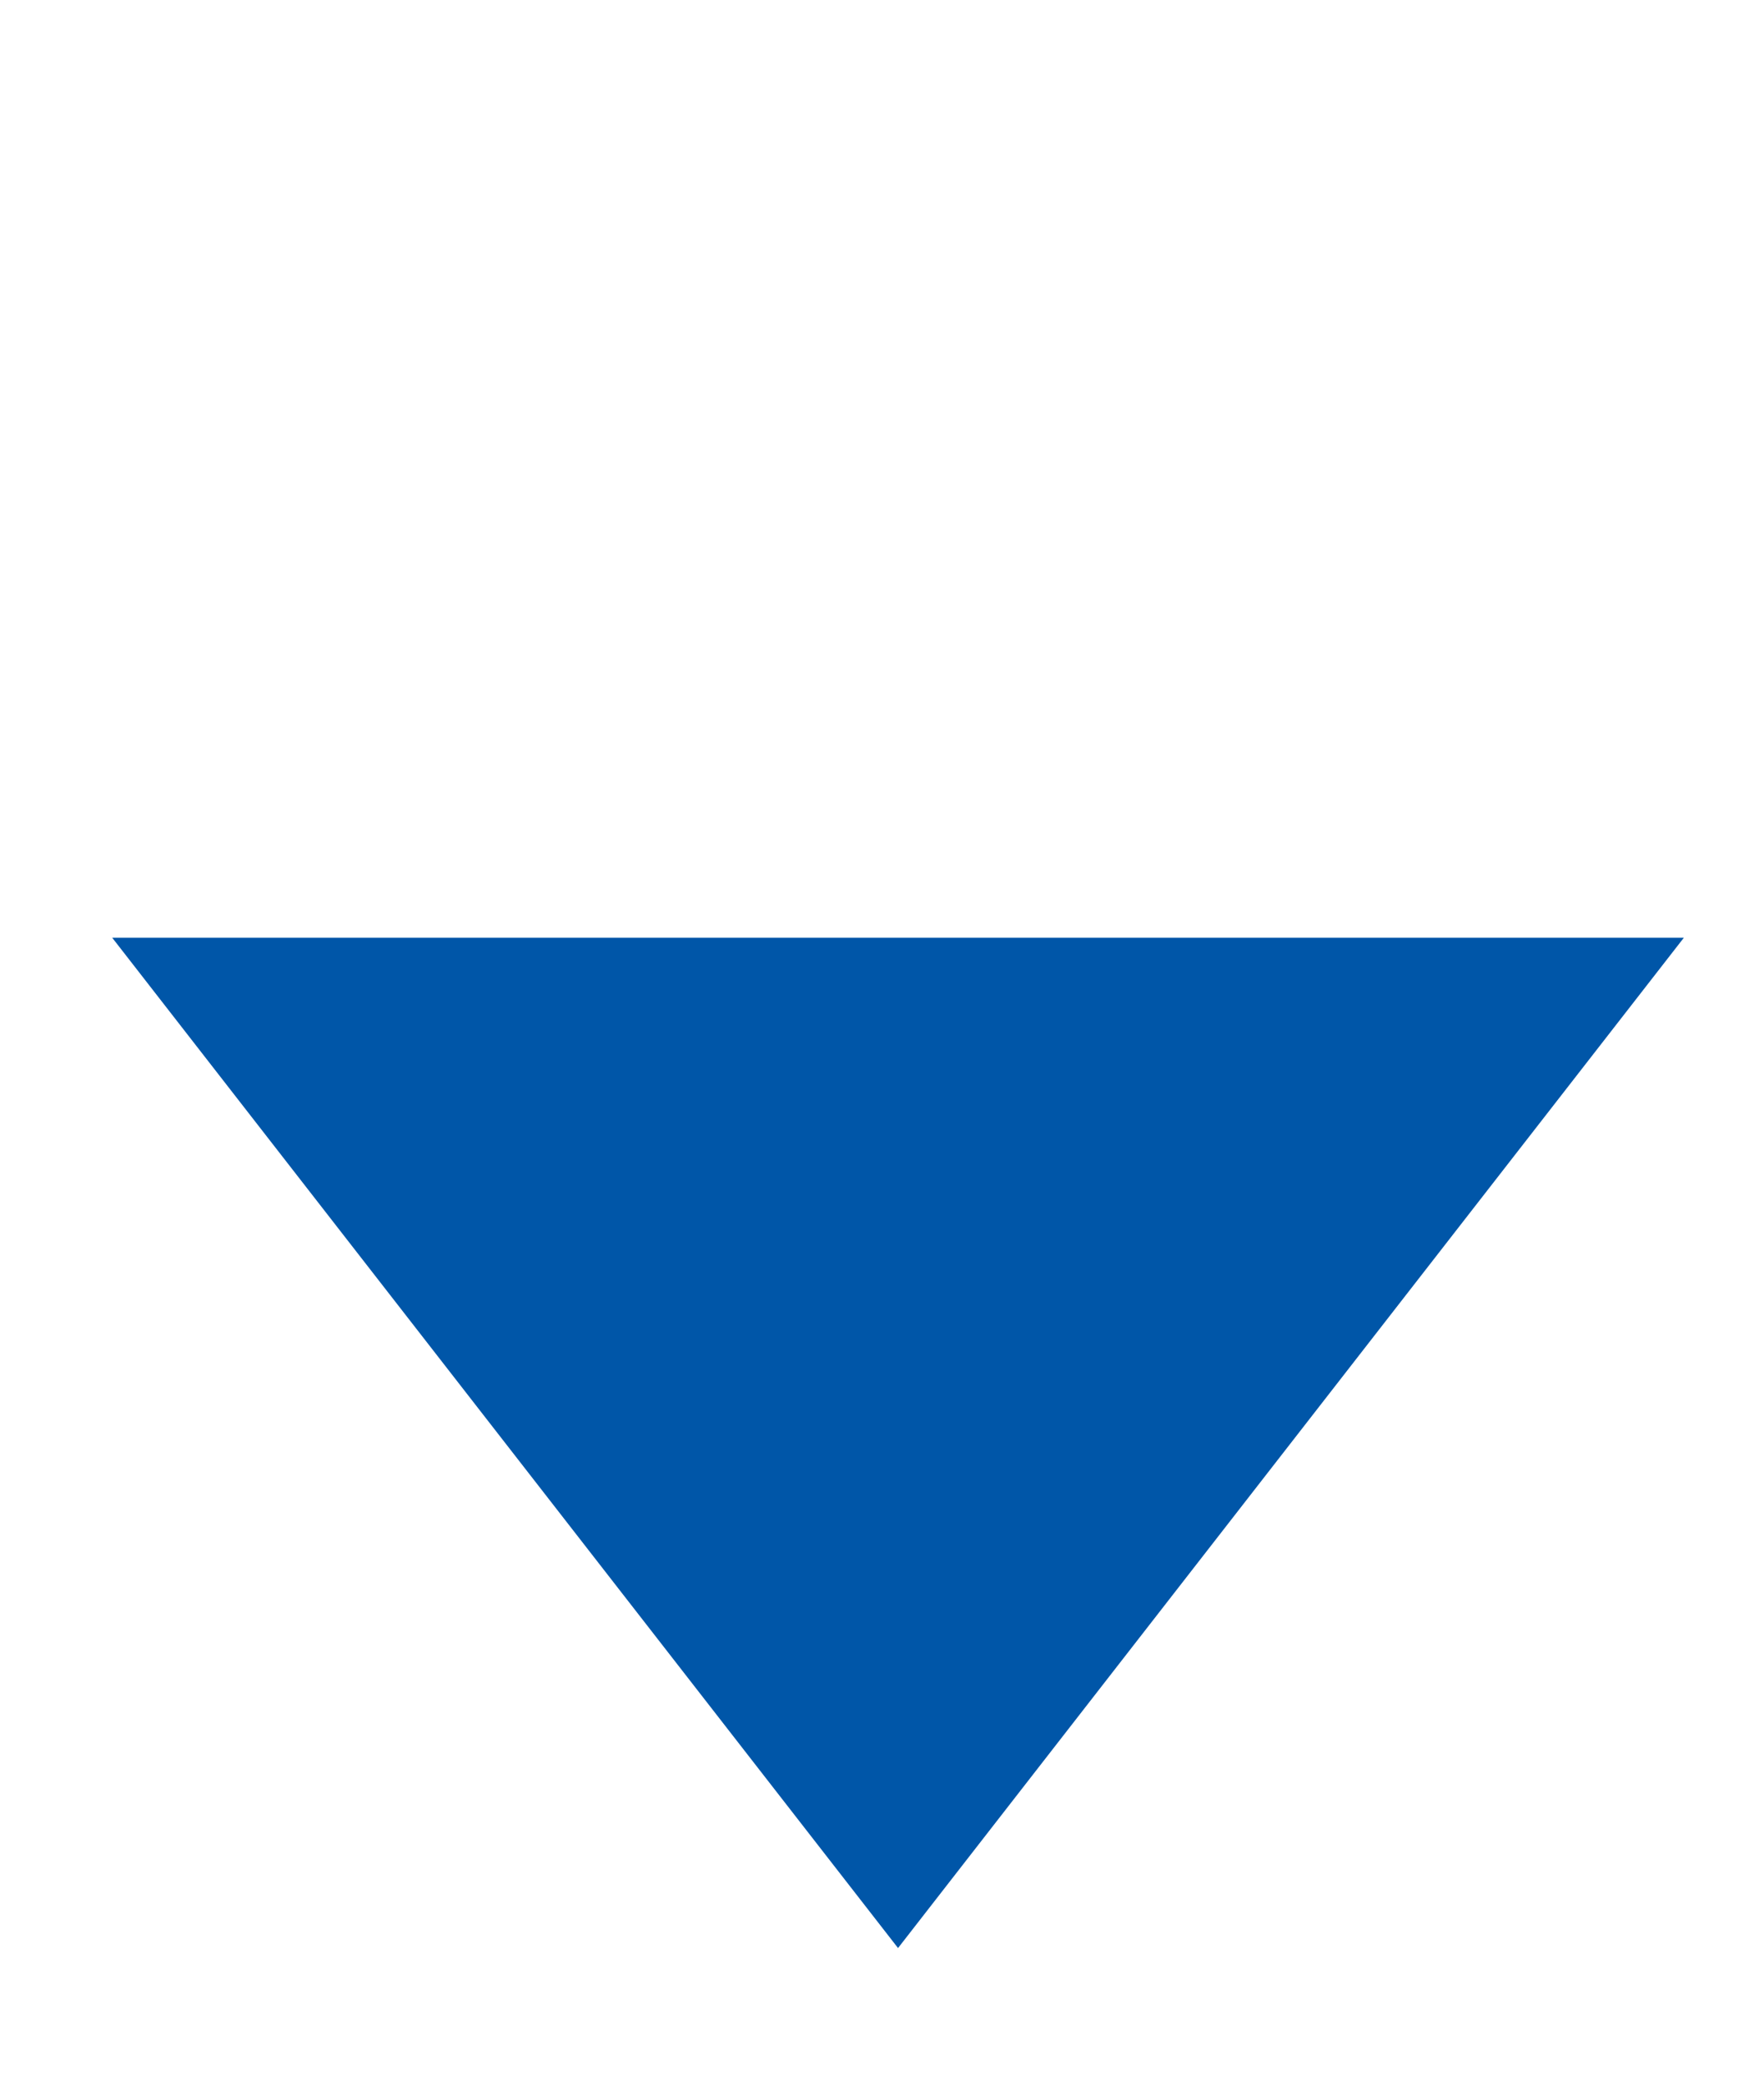 <svg width="11" height="13" viewBox="0 0 11 13" fill="none" xmlns="http://www.w3.org/2000/svg">
<g clip-path="url(#clip0_36_69)">
<path d="M10.5 5.848L0.7 5.848L5.6 12.148L10.5 5.848Z" fill="#0056A8"/>
</g>
<defs>
<clipPath id="clip0_36_69">
<rect width="9.8" height="11.3" fill="white" transform="translate(10.5 12.148) rotate(-180)"/>
</clipPath>
</defs>
</svg>
